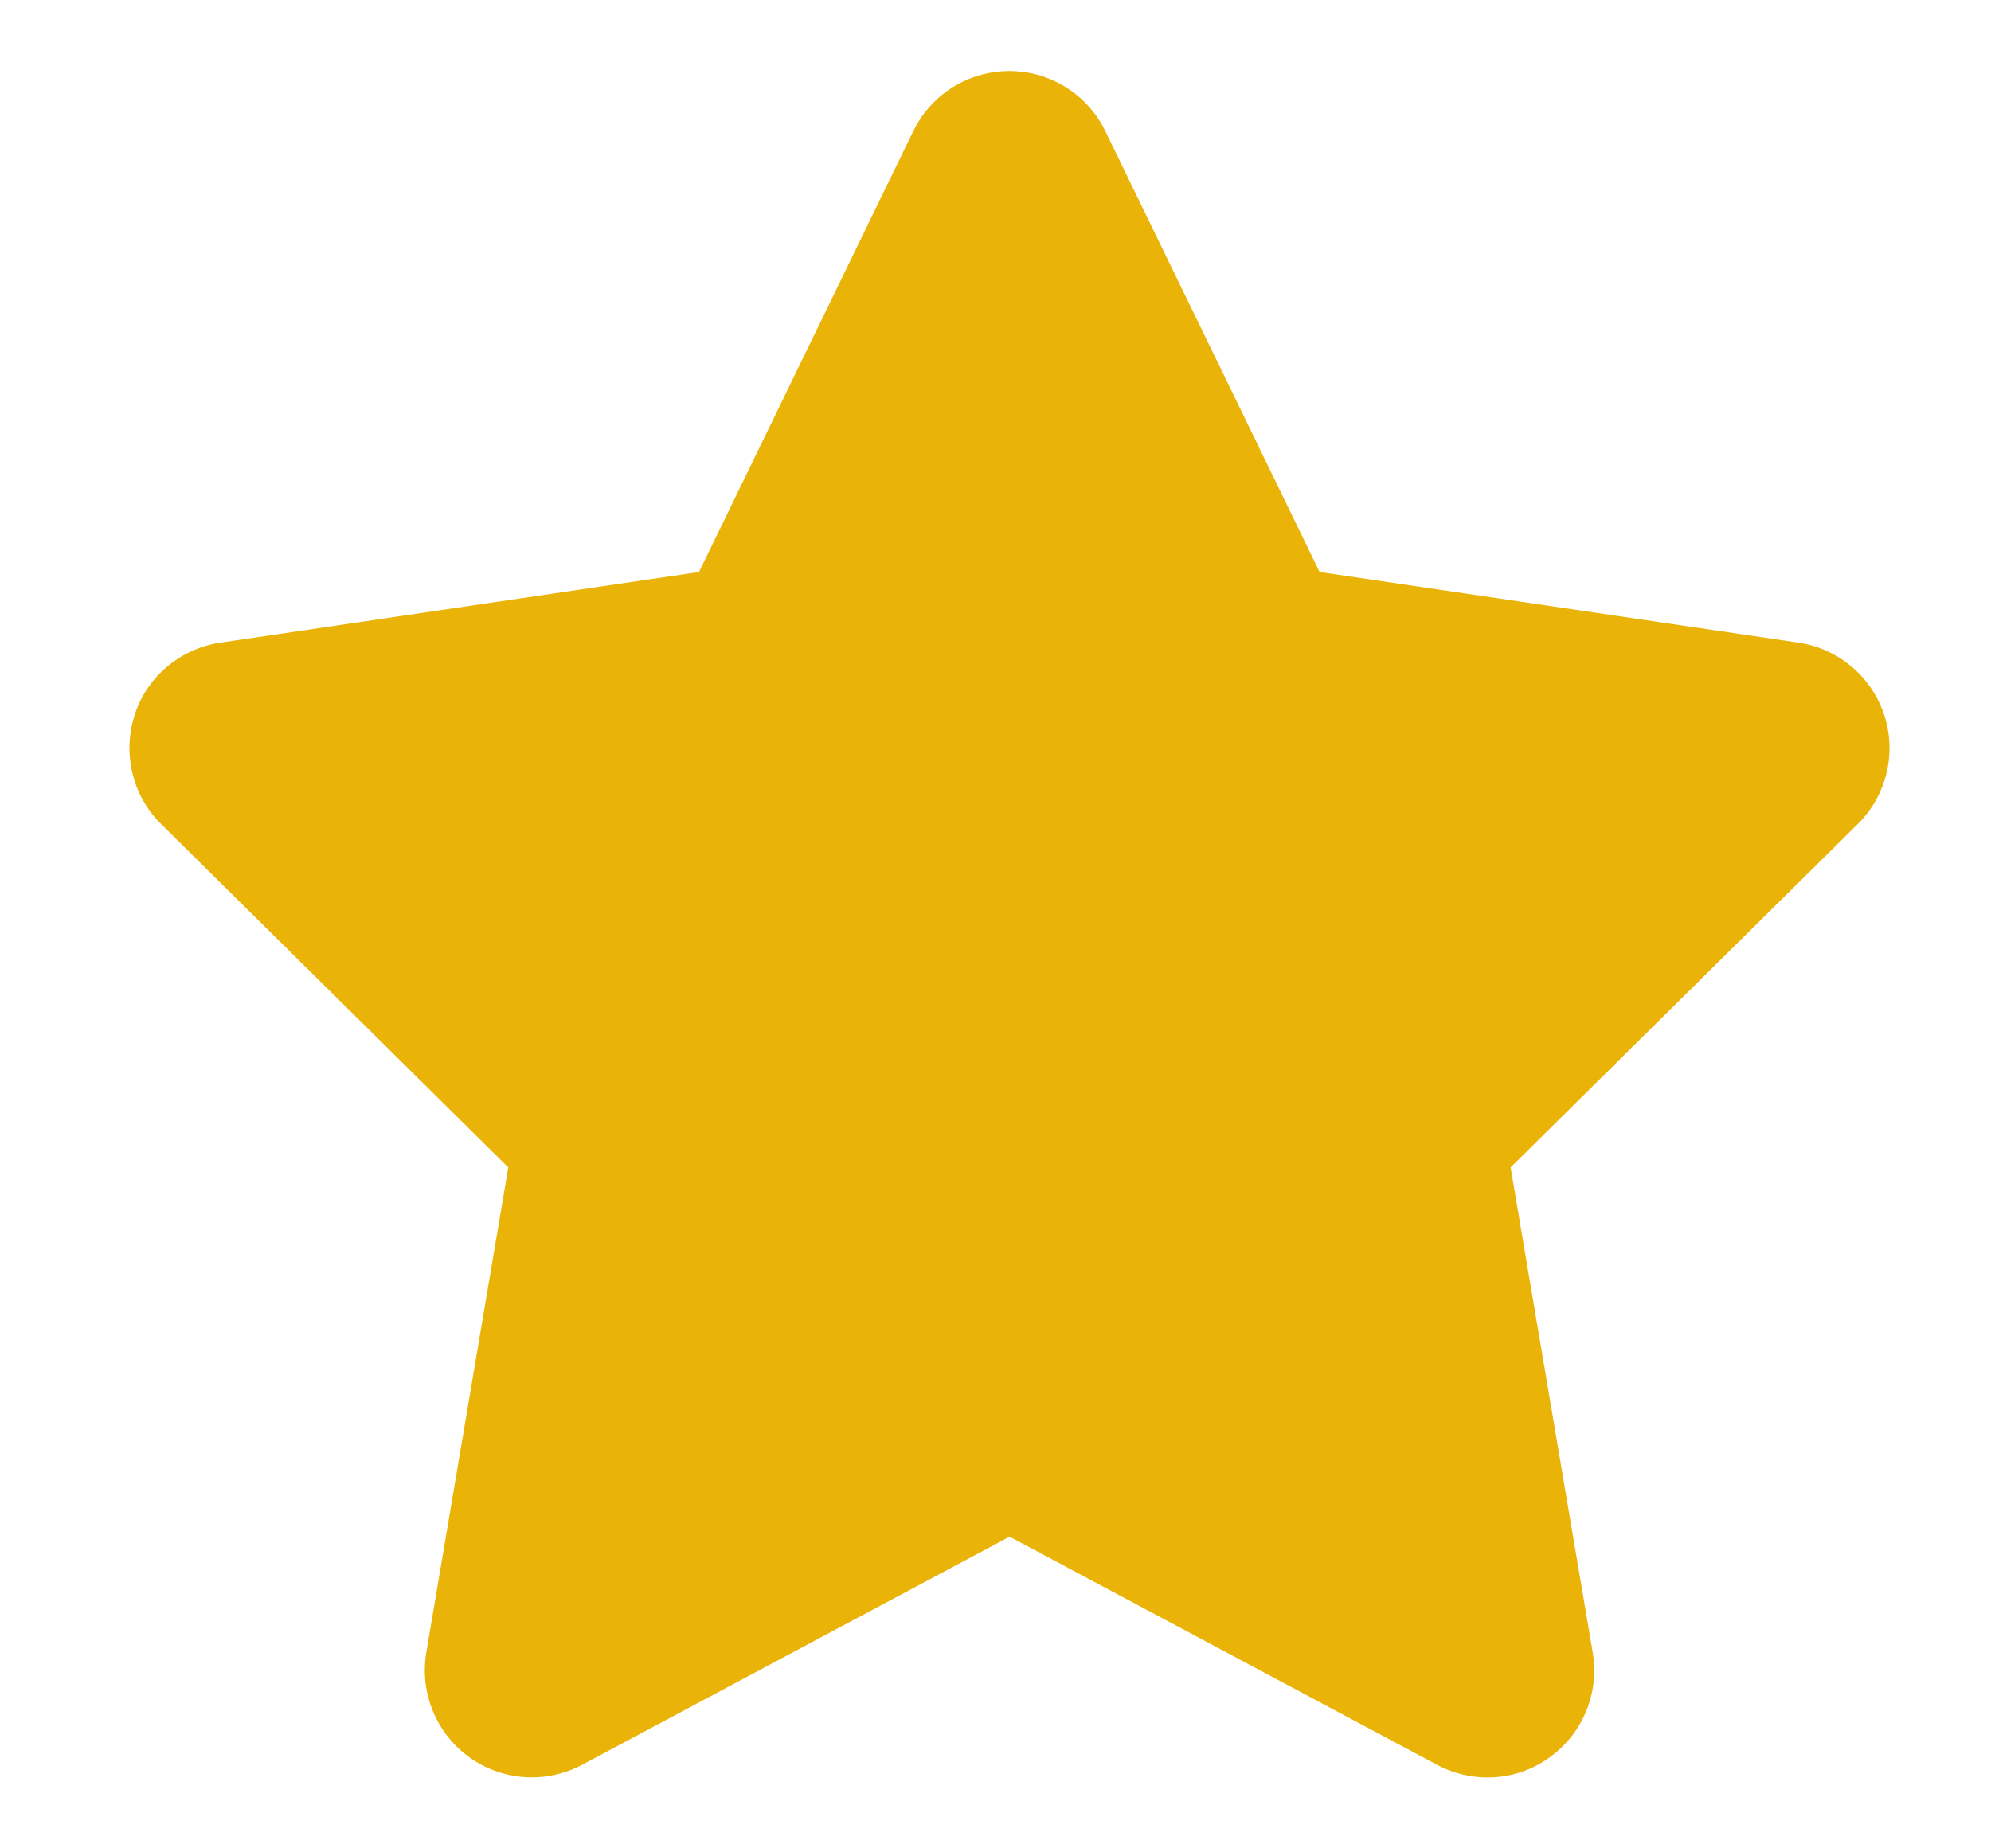 <svg width="14" height="13" viewBox="0 0 14 13" fill="none" xmlns="http://www.w3.org/2000/svg">
<g clip-path="url(#clip0_2673_9276)">
<path d="M7.772 0.922C7.647 0.664 7.385 0.5 7.097 0.5C6.808 0.5 6.548 0.664 6.422 0.922L4.915 4.023L1.549 4.52C1.268 4.562 1.033 4.759 0.947 5.028C0.86 5.298 0.93 5.595 1.132 5.795L3.574 8.211L2.997 11.626C2.951 11.907 3.068 12.193 3.3 12.359C3.532 12.526 3.839 12.547 4.092 12.413L7.099 10.808L10.106 12.413C10.359 12.547 10.666 12.528 10.898 12.359C11.13 12.191 11.247 11.907 11.2 11.626L10.622 8.211L13.064 5.795C13.265 5.595 13.338 5.298 13.249 5.028C13.16 4.759 12.928 4.562 12.647 4.52L9.279 4.023L7.772 0.922Z" fill="#EAB308"/>
</g>
<defs>
<clipPath id="clip0_2673_9276">
<path d="M0.344 0.5H13.844V12.5H0.344V0.5Z" fill="white"/>
</clipPath>
</defs>
</svg>
